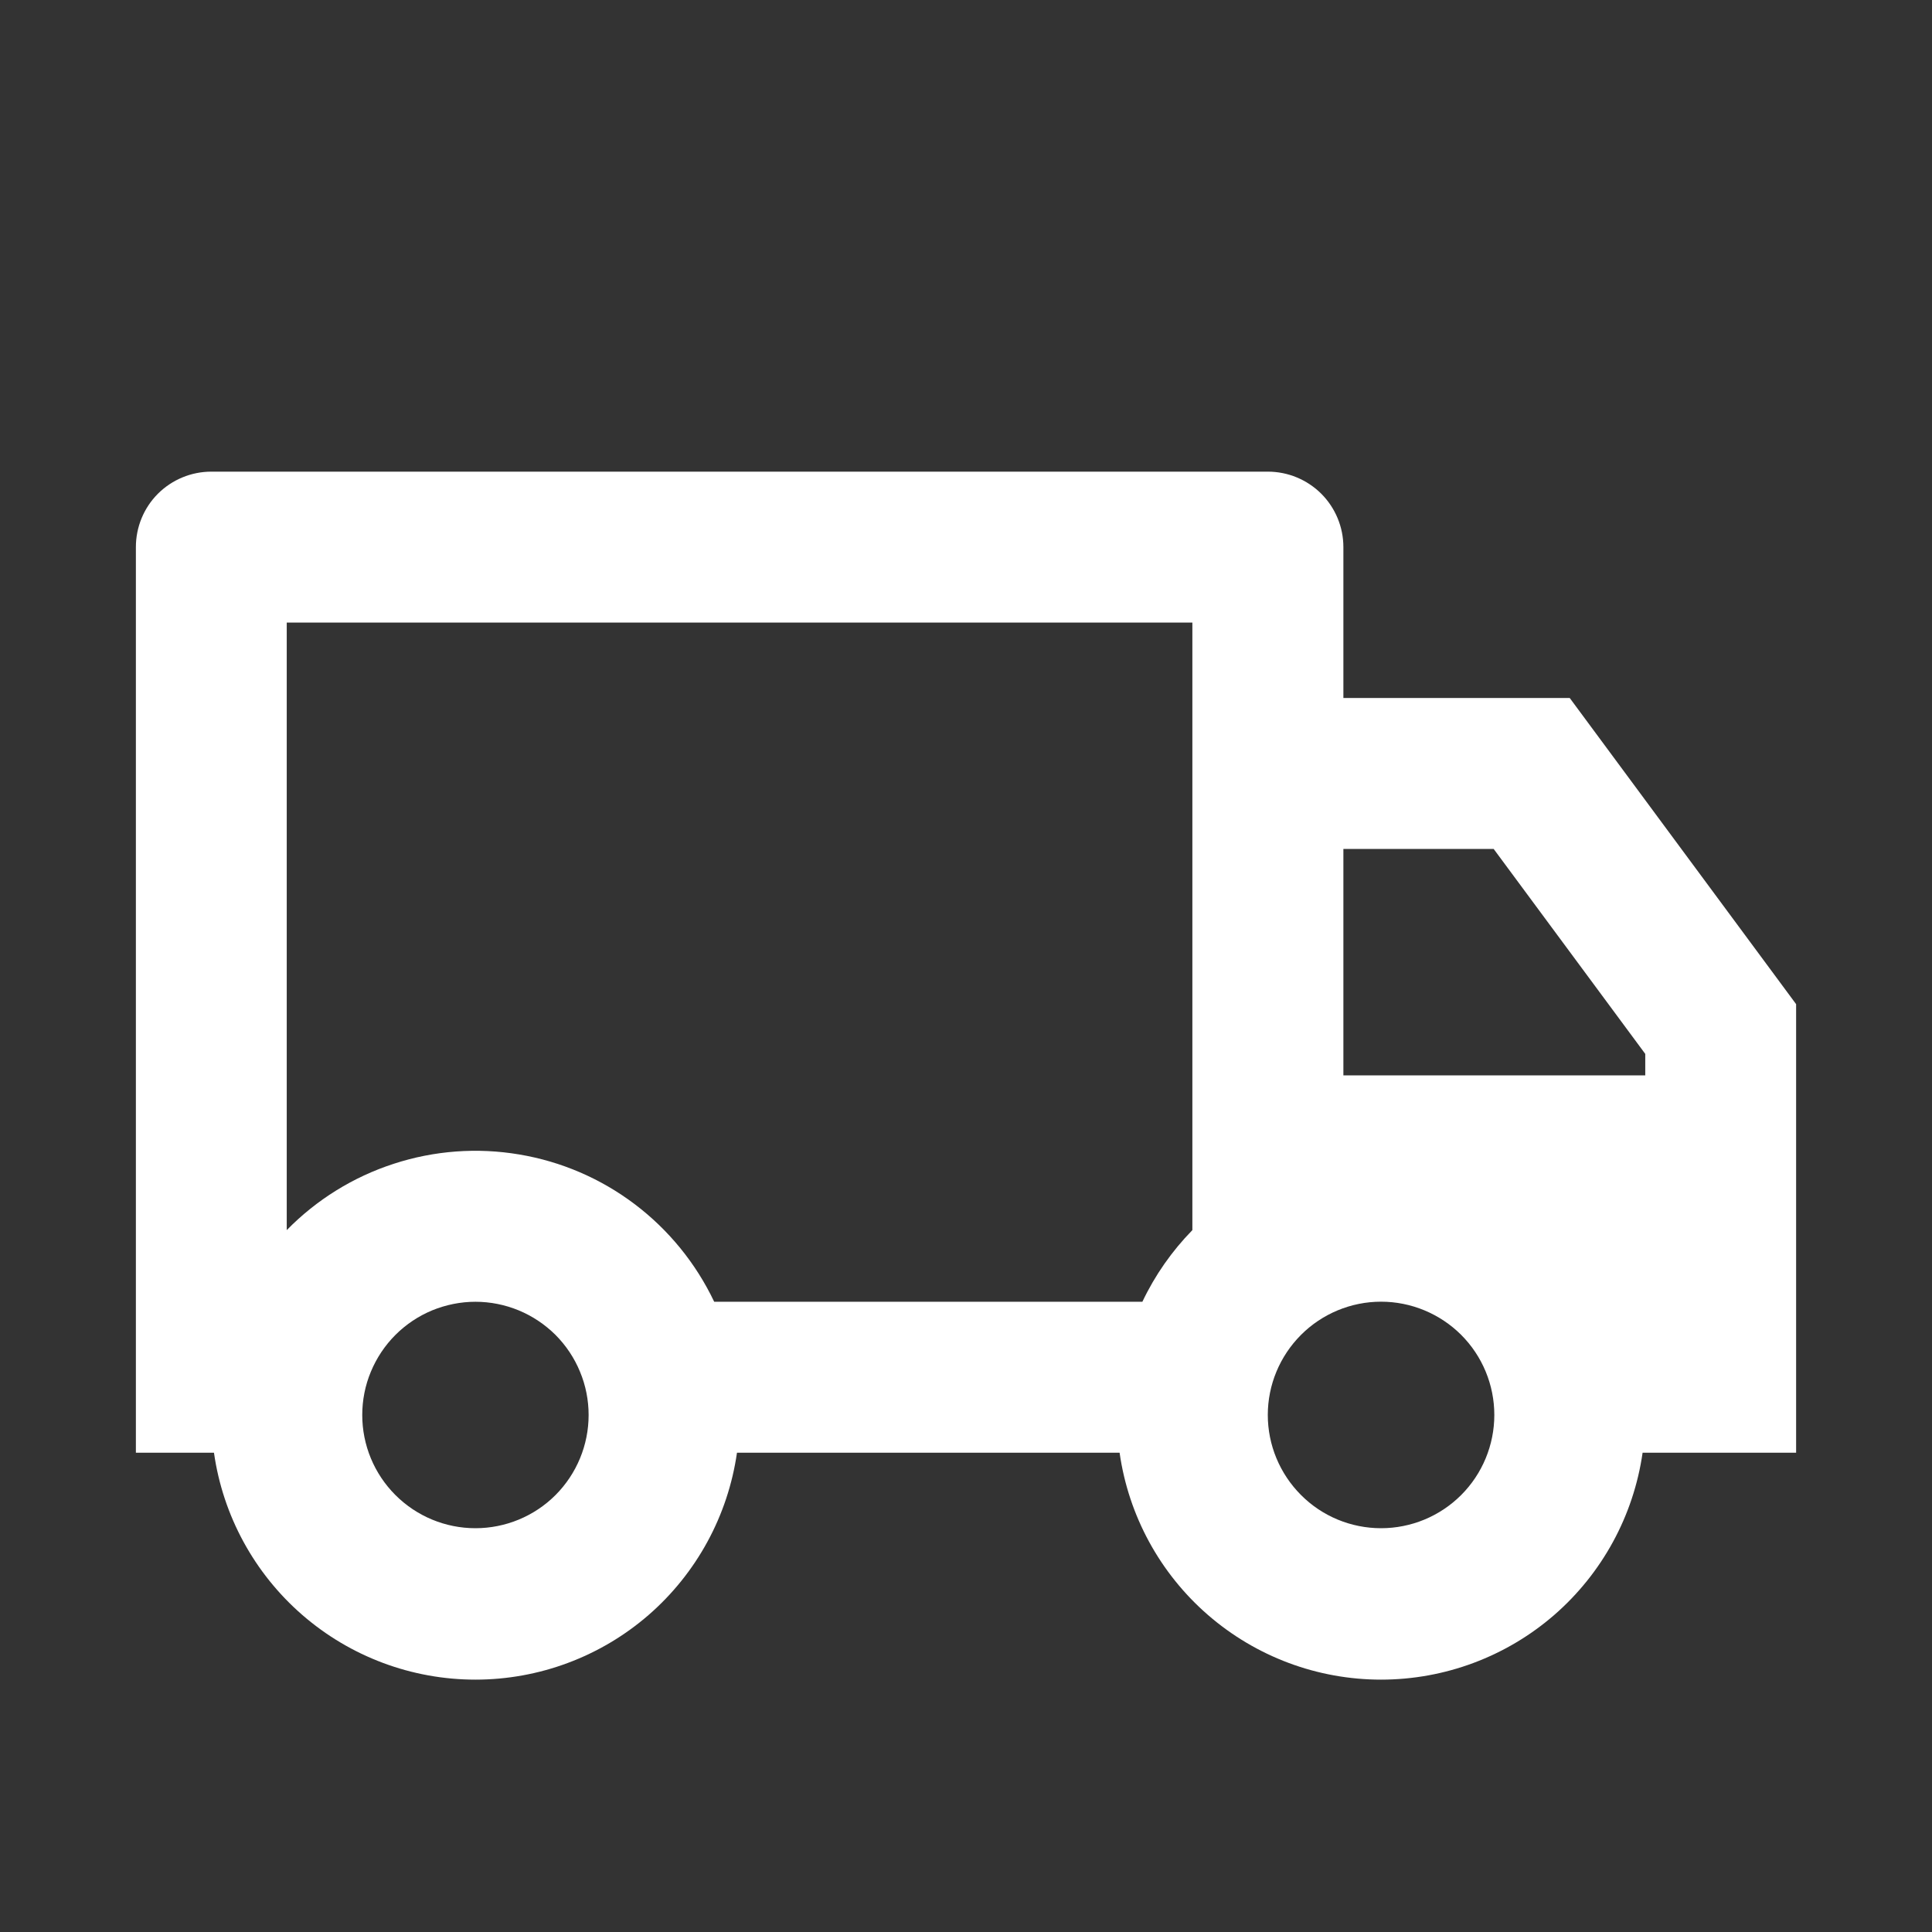 <svg width="24" height="24" viewBox="0 0 24 24" fill="none" xmlns="http://www.w3.org/2000/svg">
<rect x="0" y="0" width="24" height="24" fill="#333333" stroke="none"/>
<path d="M9.155 18.046C9.043 18.828 8.653 19.544 8.057 20.062C7.46 20.58 6.696 20.865 5.906 20.865C5.116 20.865 4.353 20.58 3.756 20.062C3.159 19.544 2.769 18.828 2.658 18.046H1.688V6.796C1.688 6.548 1.786 6.309 1.962 6.133C2.138 5.958 2.376 5.859 2.625 5.859H15.75C15.999 5.859 16.237 5.958 16.413 6.133C16.589 6.309 16.688 6.548 16.688 6.796V8.671H19.5L22.312 12.474V18.046H20.405C20.293 18.828 19.903 19.544 19.307 20.062C18.71 20.58 17.946 20.865 17.156 20.865C16.366 20.865 15.603 20.58 15.006 20.062C14.409 19.544 14.019 18.828 13.908 18.046H9.155ZM14.812 7.734H3.562V15.281C3.932 14.903 4.388 14.62 4.891 14.457C5.393 14.293 5.928 14.253 6.449 14.341C6.971 14.428 7.463 14.64 7.885 14.959C8.307 15.278 8.645 15.694 8.872 16.171H14.191C14.348 15.84 14.559 15.54 14.812 15.281V7.734ZM16.688 13.359H20.438V13.092L18.555 10.546H16.688V13.359ZM17.156 18.984C17.529 18.984 17.887 18.836 18.151 18.572C18.415 18.308 18.563 17.95 18.563 17.577C18.563 17.204 18.415 16.846 18.151 16.582C17.887 16.319 17.529 16.17 17.156 16.17C16.783 16.17 16.425 16.319 16.162 16.582C15.898 16.846 15.749 17.204 15.749 17.577C15.749 17.95 15.898 18.308 16.162 18.572C16.425 18.836 16.783 18.984 17.156 18.984ZM7.312 17.578C7.312 17.393 7.276 17.21 7.205 17.04C7.135 16.869 7.031 16.714 6.901 16.583C6.77 16.453 6.615 16.349 6.444 16.278C6.274 16.208 6.091 16.171 5.906 16.171C5.722 16.171 5.539 16.208 5.368 16.278C5.197 16.349 5.042 16.453 4.912 16.583C4.781 16.714 4.678 16.869 4.607 17.04C4.536 17.21 4.5 17.393 4.5 17.578C4.5 17.951 4.648 18.308 4.912 18.572C5.176 18.836 5.533 18.984 5.906 18.984C6.279 18.984 6.637 18.836 6.901 18.572C7.164 18.308 7.312 17.951 7.312 17.578Z" fill="white"/>
</svg>
